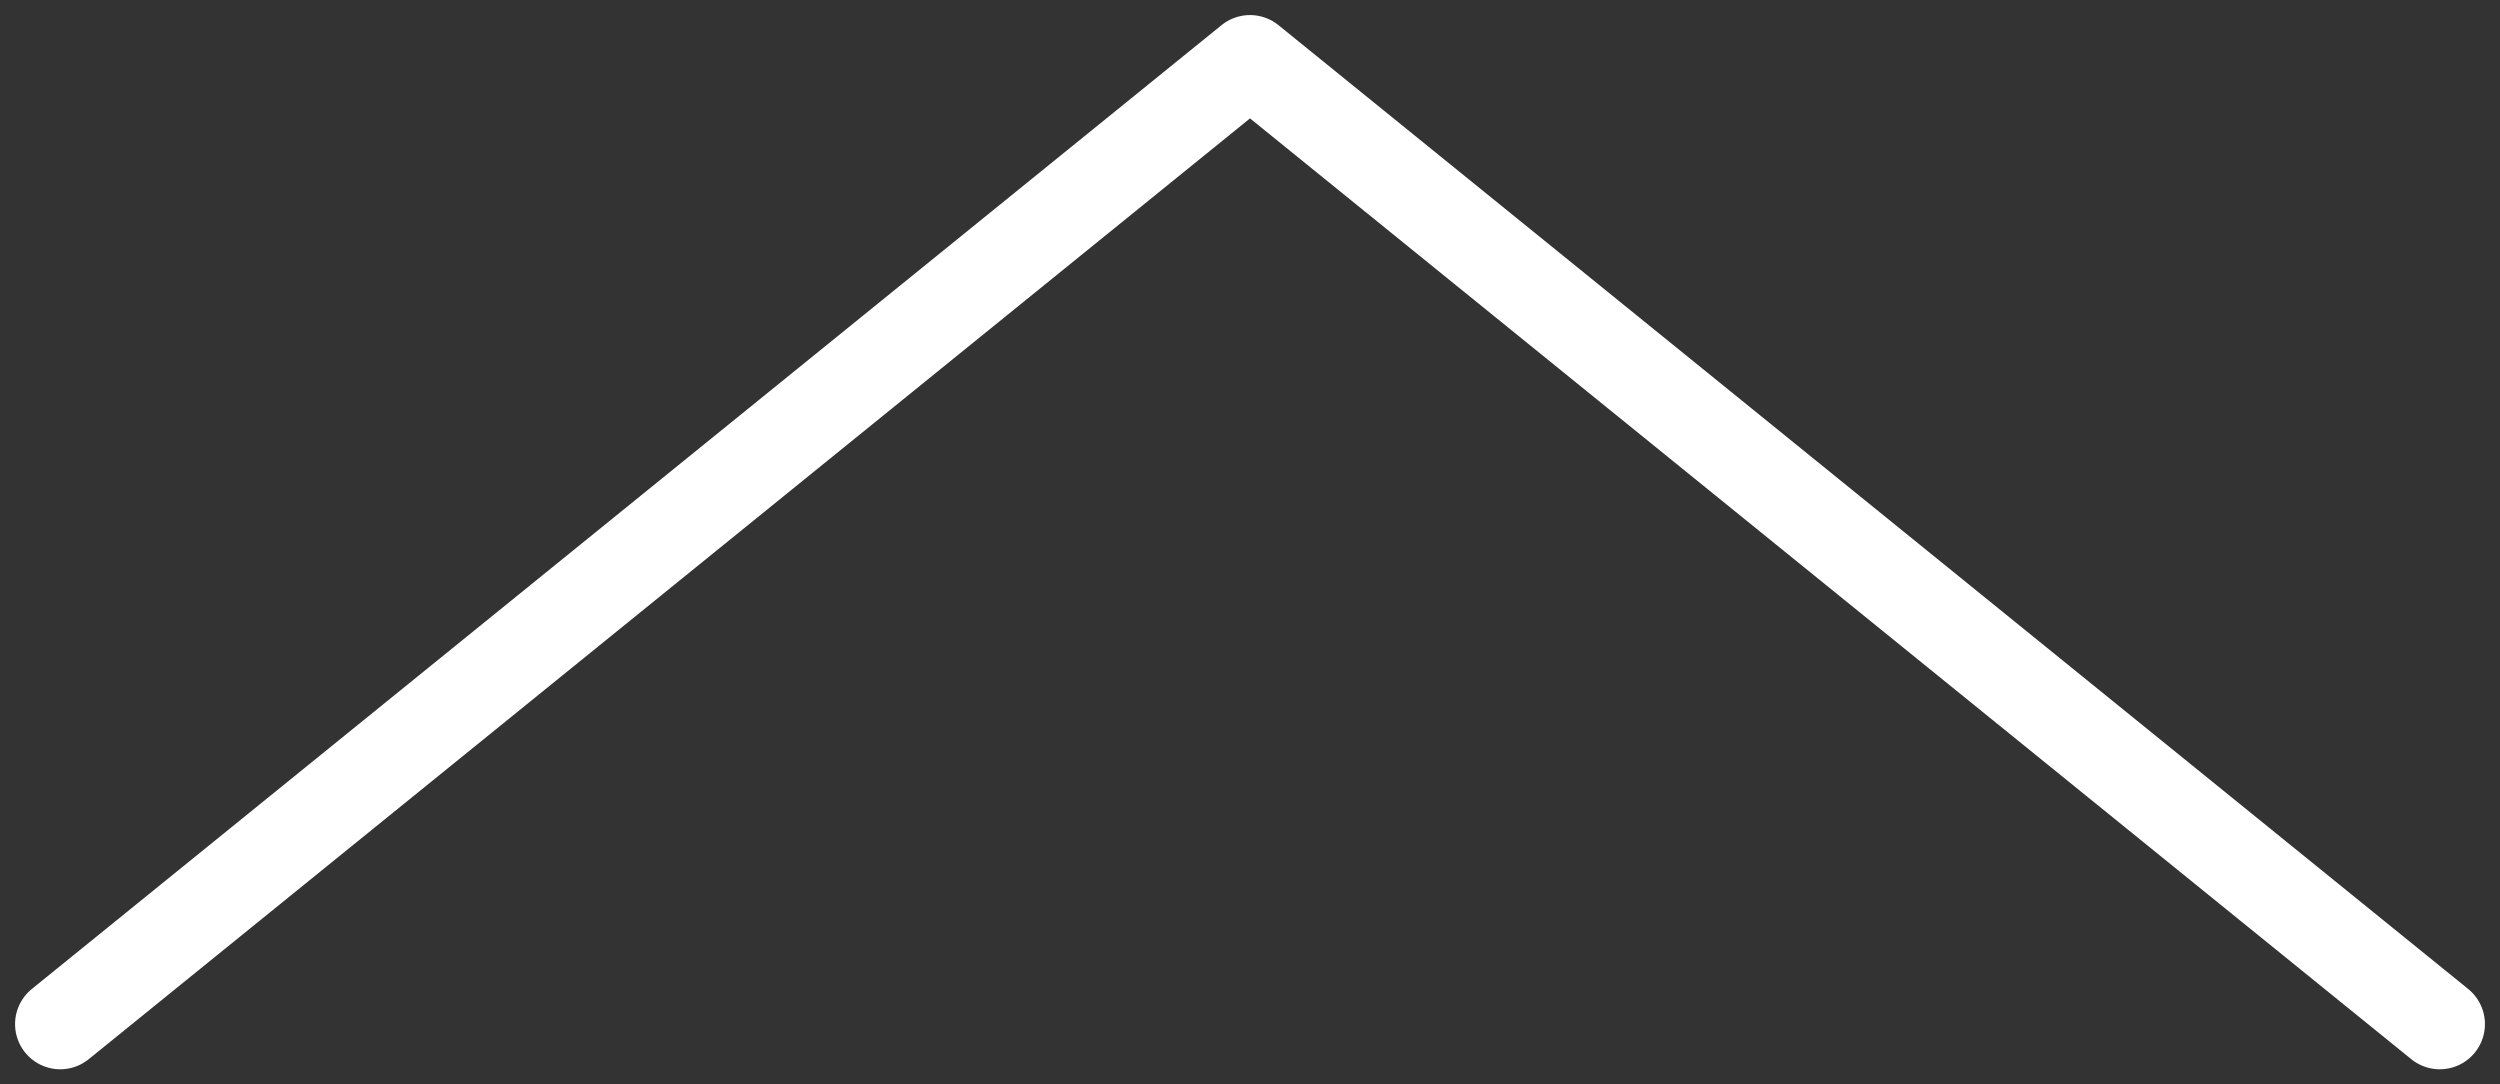 <svg width="83" height="36" viewBox="0 0 83 36" fill="none" xmlns="http://www.w3.org/2000/svg">
<rect x="0" y="0" width="83" height="36" fill="#333333" stroke="none"/>
<path d="M81 34L41.5 2L2 34" stroke="white" stroke-width="3" stroke-linecap="round" stroke-linejoin="round"/>
</svg>

